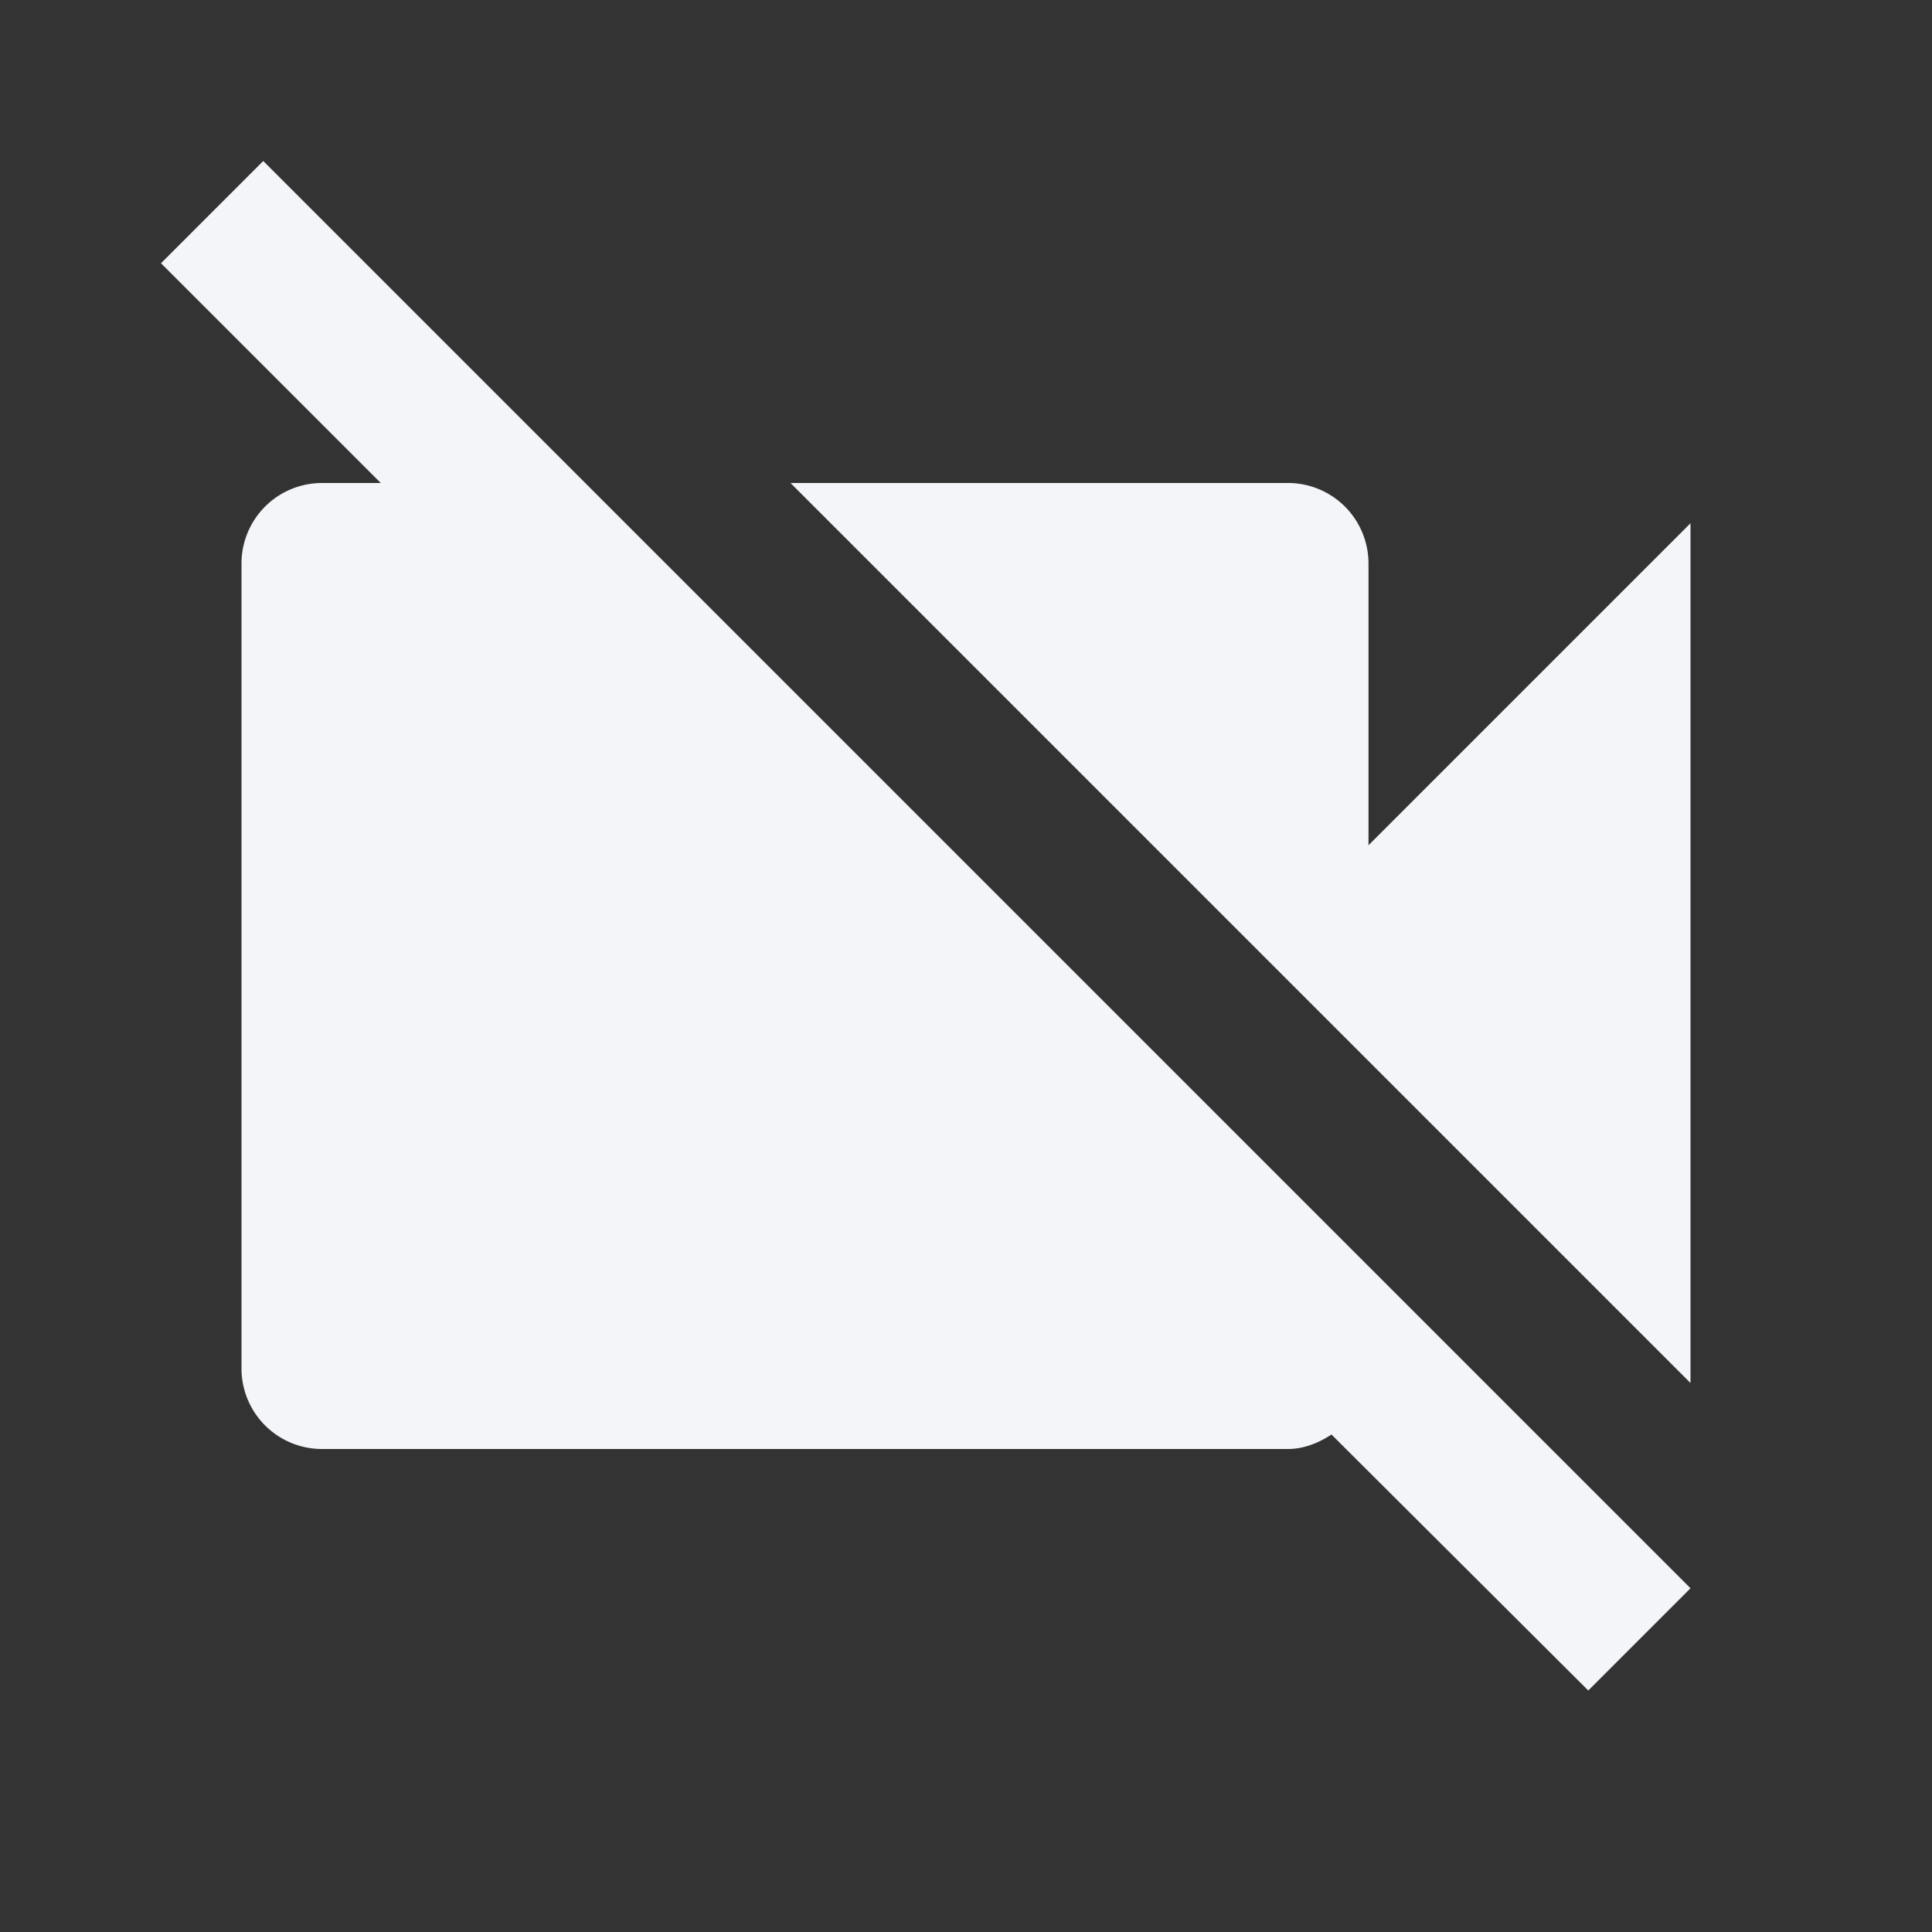 <?xml version="1.0" encoding="UTF-8"?><!DOCTYPE svg PUBLIC "-//W3C//DTD SVG 1.1//EN" "http://www.w3.org/Graphics/SVG/1.1/DTD/svg11.dtd"><svg fill="#f4f5f8" xmlns="http://www.w3.org/2000/svg" xmlns:xlink="http://www.w3.org/1999/xlink" version="1.1" id="mdi-video-off" width="24" height="24" viewBox="0 0 24 24"><rect x="0" y="0" width="24" height="24" fill="#333333" stroke="none"/><path d="M3.27,2L2,3.27L4.73,6H4A1,1 0 0,0 3,7V17A1,1 0 0,0 4,18H16C16.2,18 16.39,17.92 16.54,17.82L19.73,21L21,19.73M21,6.5L17,10.5V7A1,1 0 0,0 16,6H9.82L21,17.18V6.5Z" /></svg>